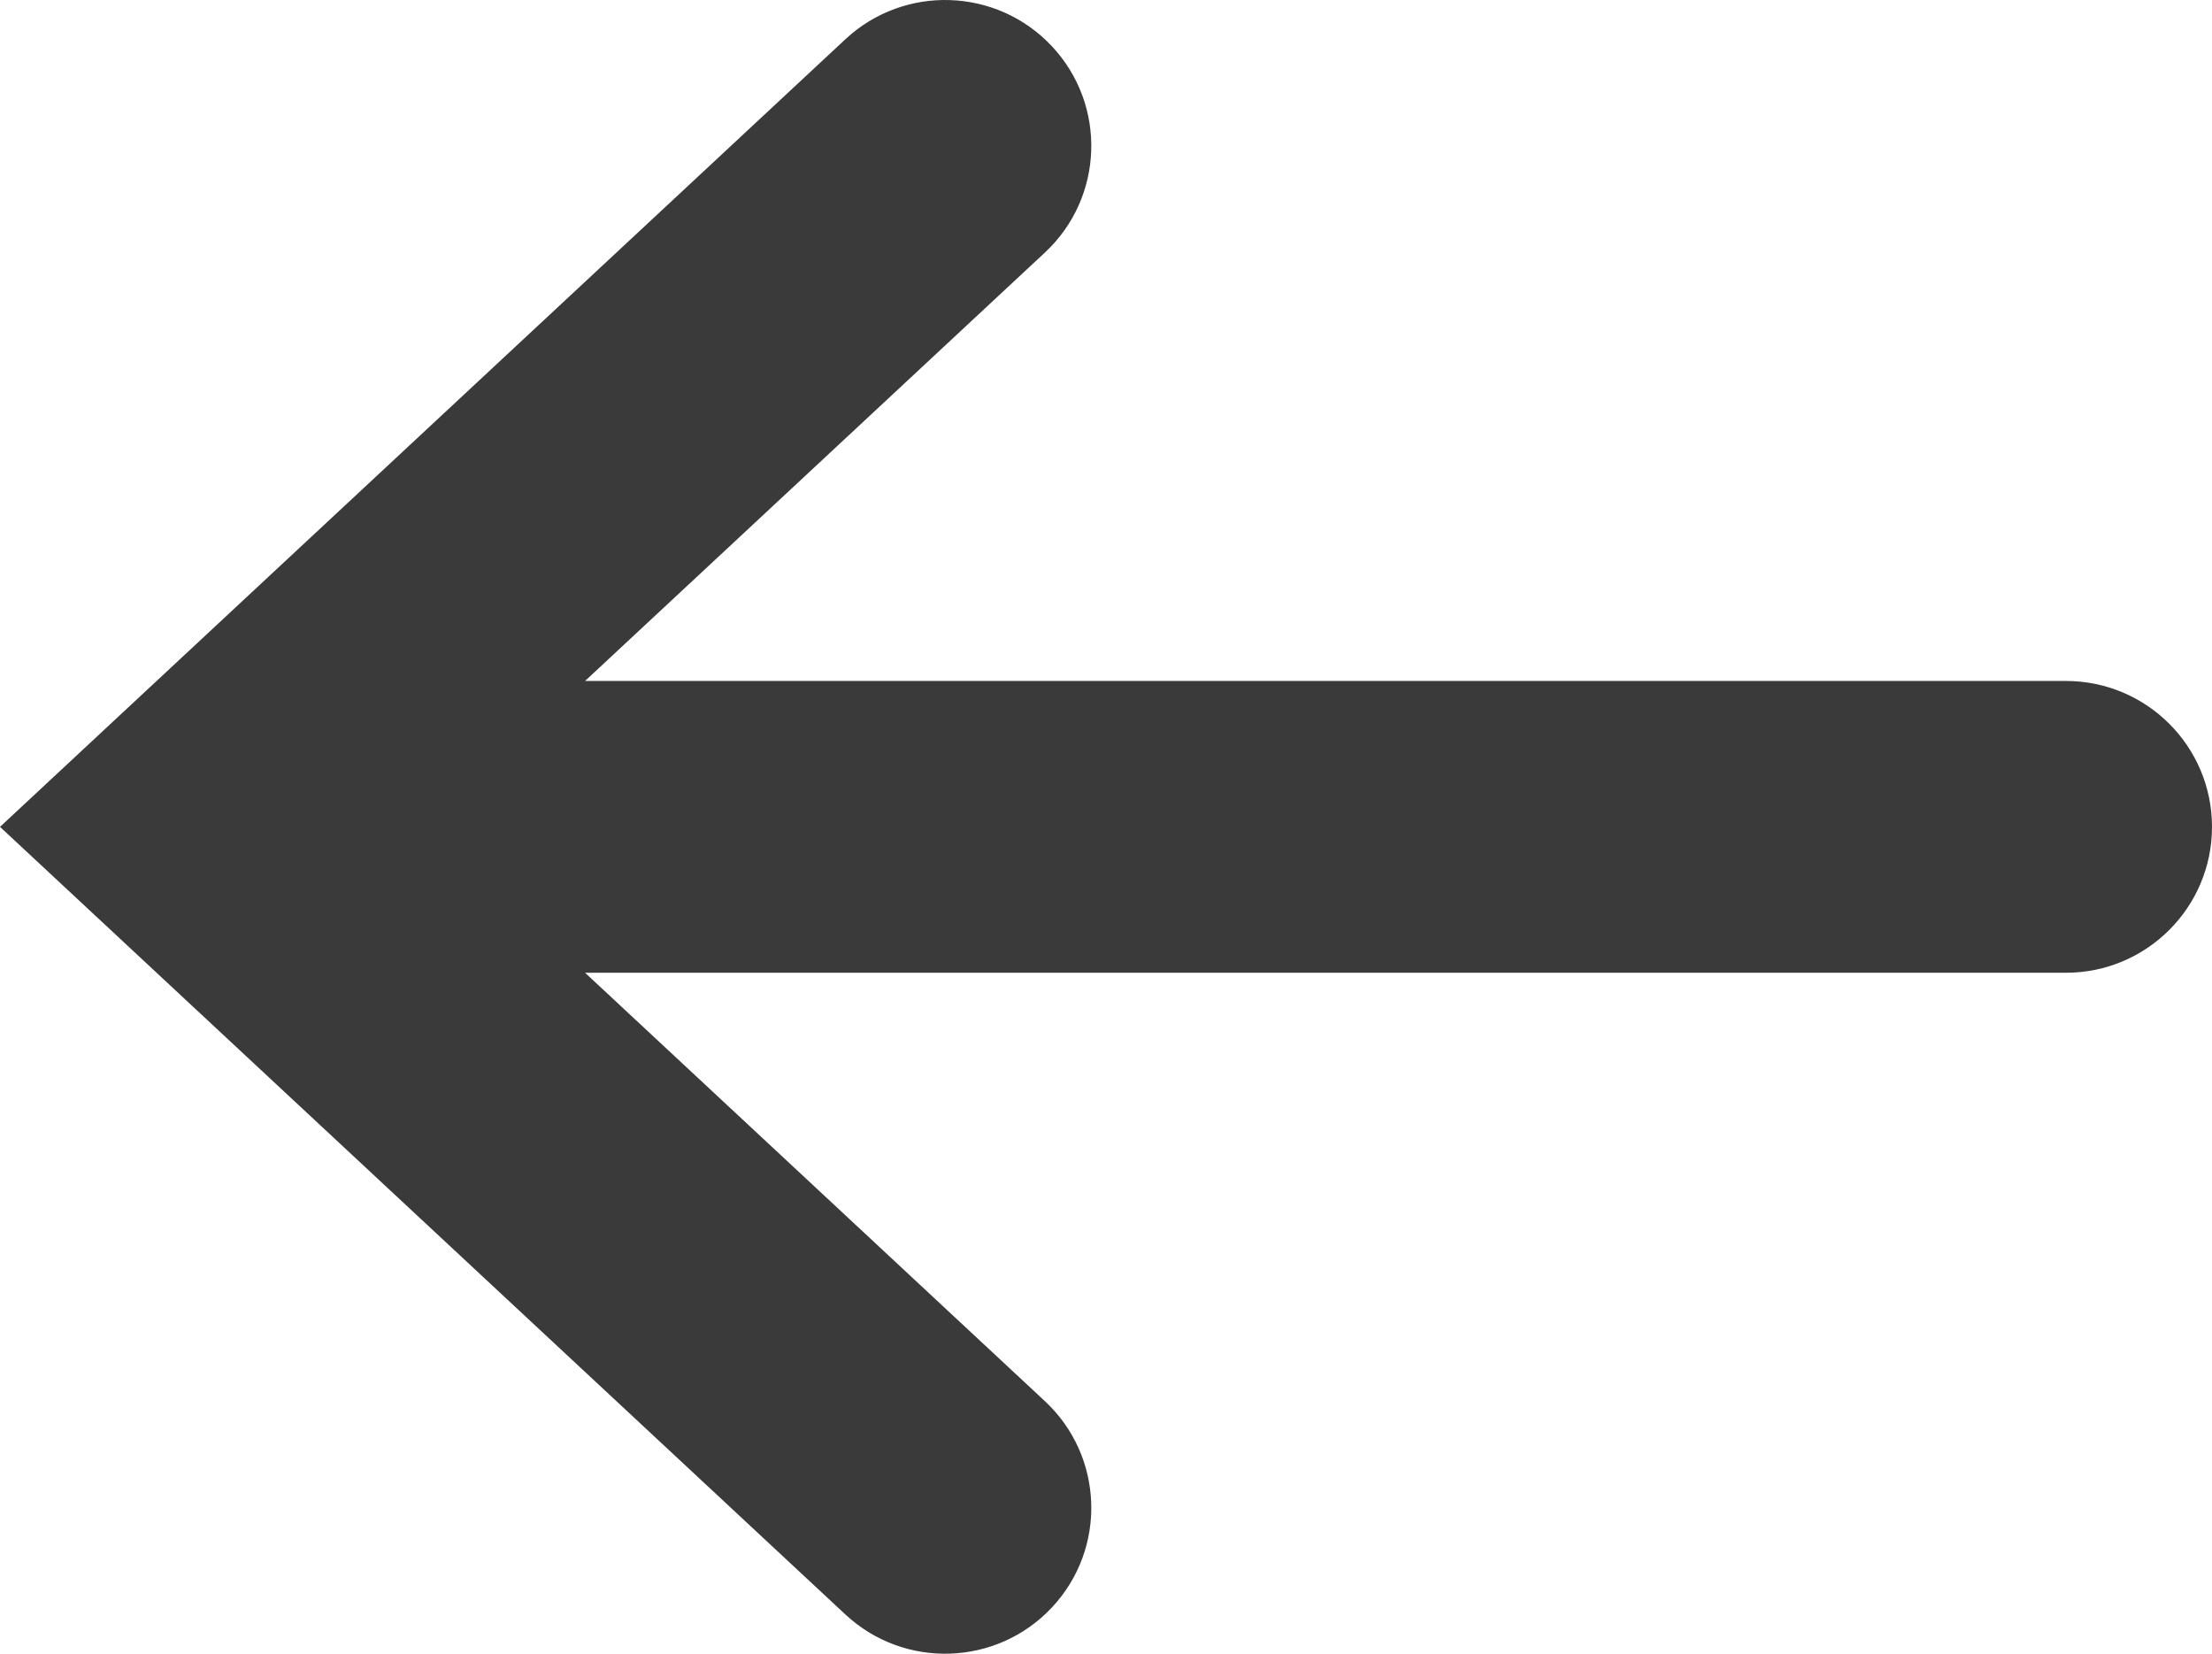 <svg width="99" height="74" viewBox="0 0 99 74" fill="none" xmlns="http://www.w3.org/2000/svg">
<path fill-rule="evenodd" clip-rule="evenodd" d="M47.083 2.074C49.548 4.711 49.405 8.842 46.764 11.303L26.186 30.471H92.458C96.071 30.471 99 33.394 99 37C99 40.606 96.071 43.529 92.458 43.529H26.186L46.764 62.697C49.405 65.158 49.548 69.29 47.083 71.926C44.617 74.562 40.477 74.704 37.836 72.244L0 37L37.836 1.756C40.477 -0.704 44.617 -0.562 47.083 2.074Z" fill="#3A3A3A"/>
</svg>

